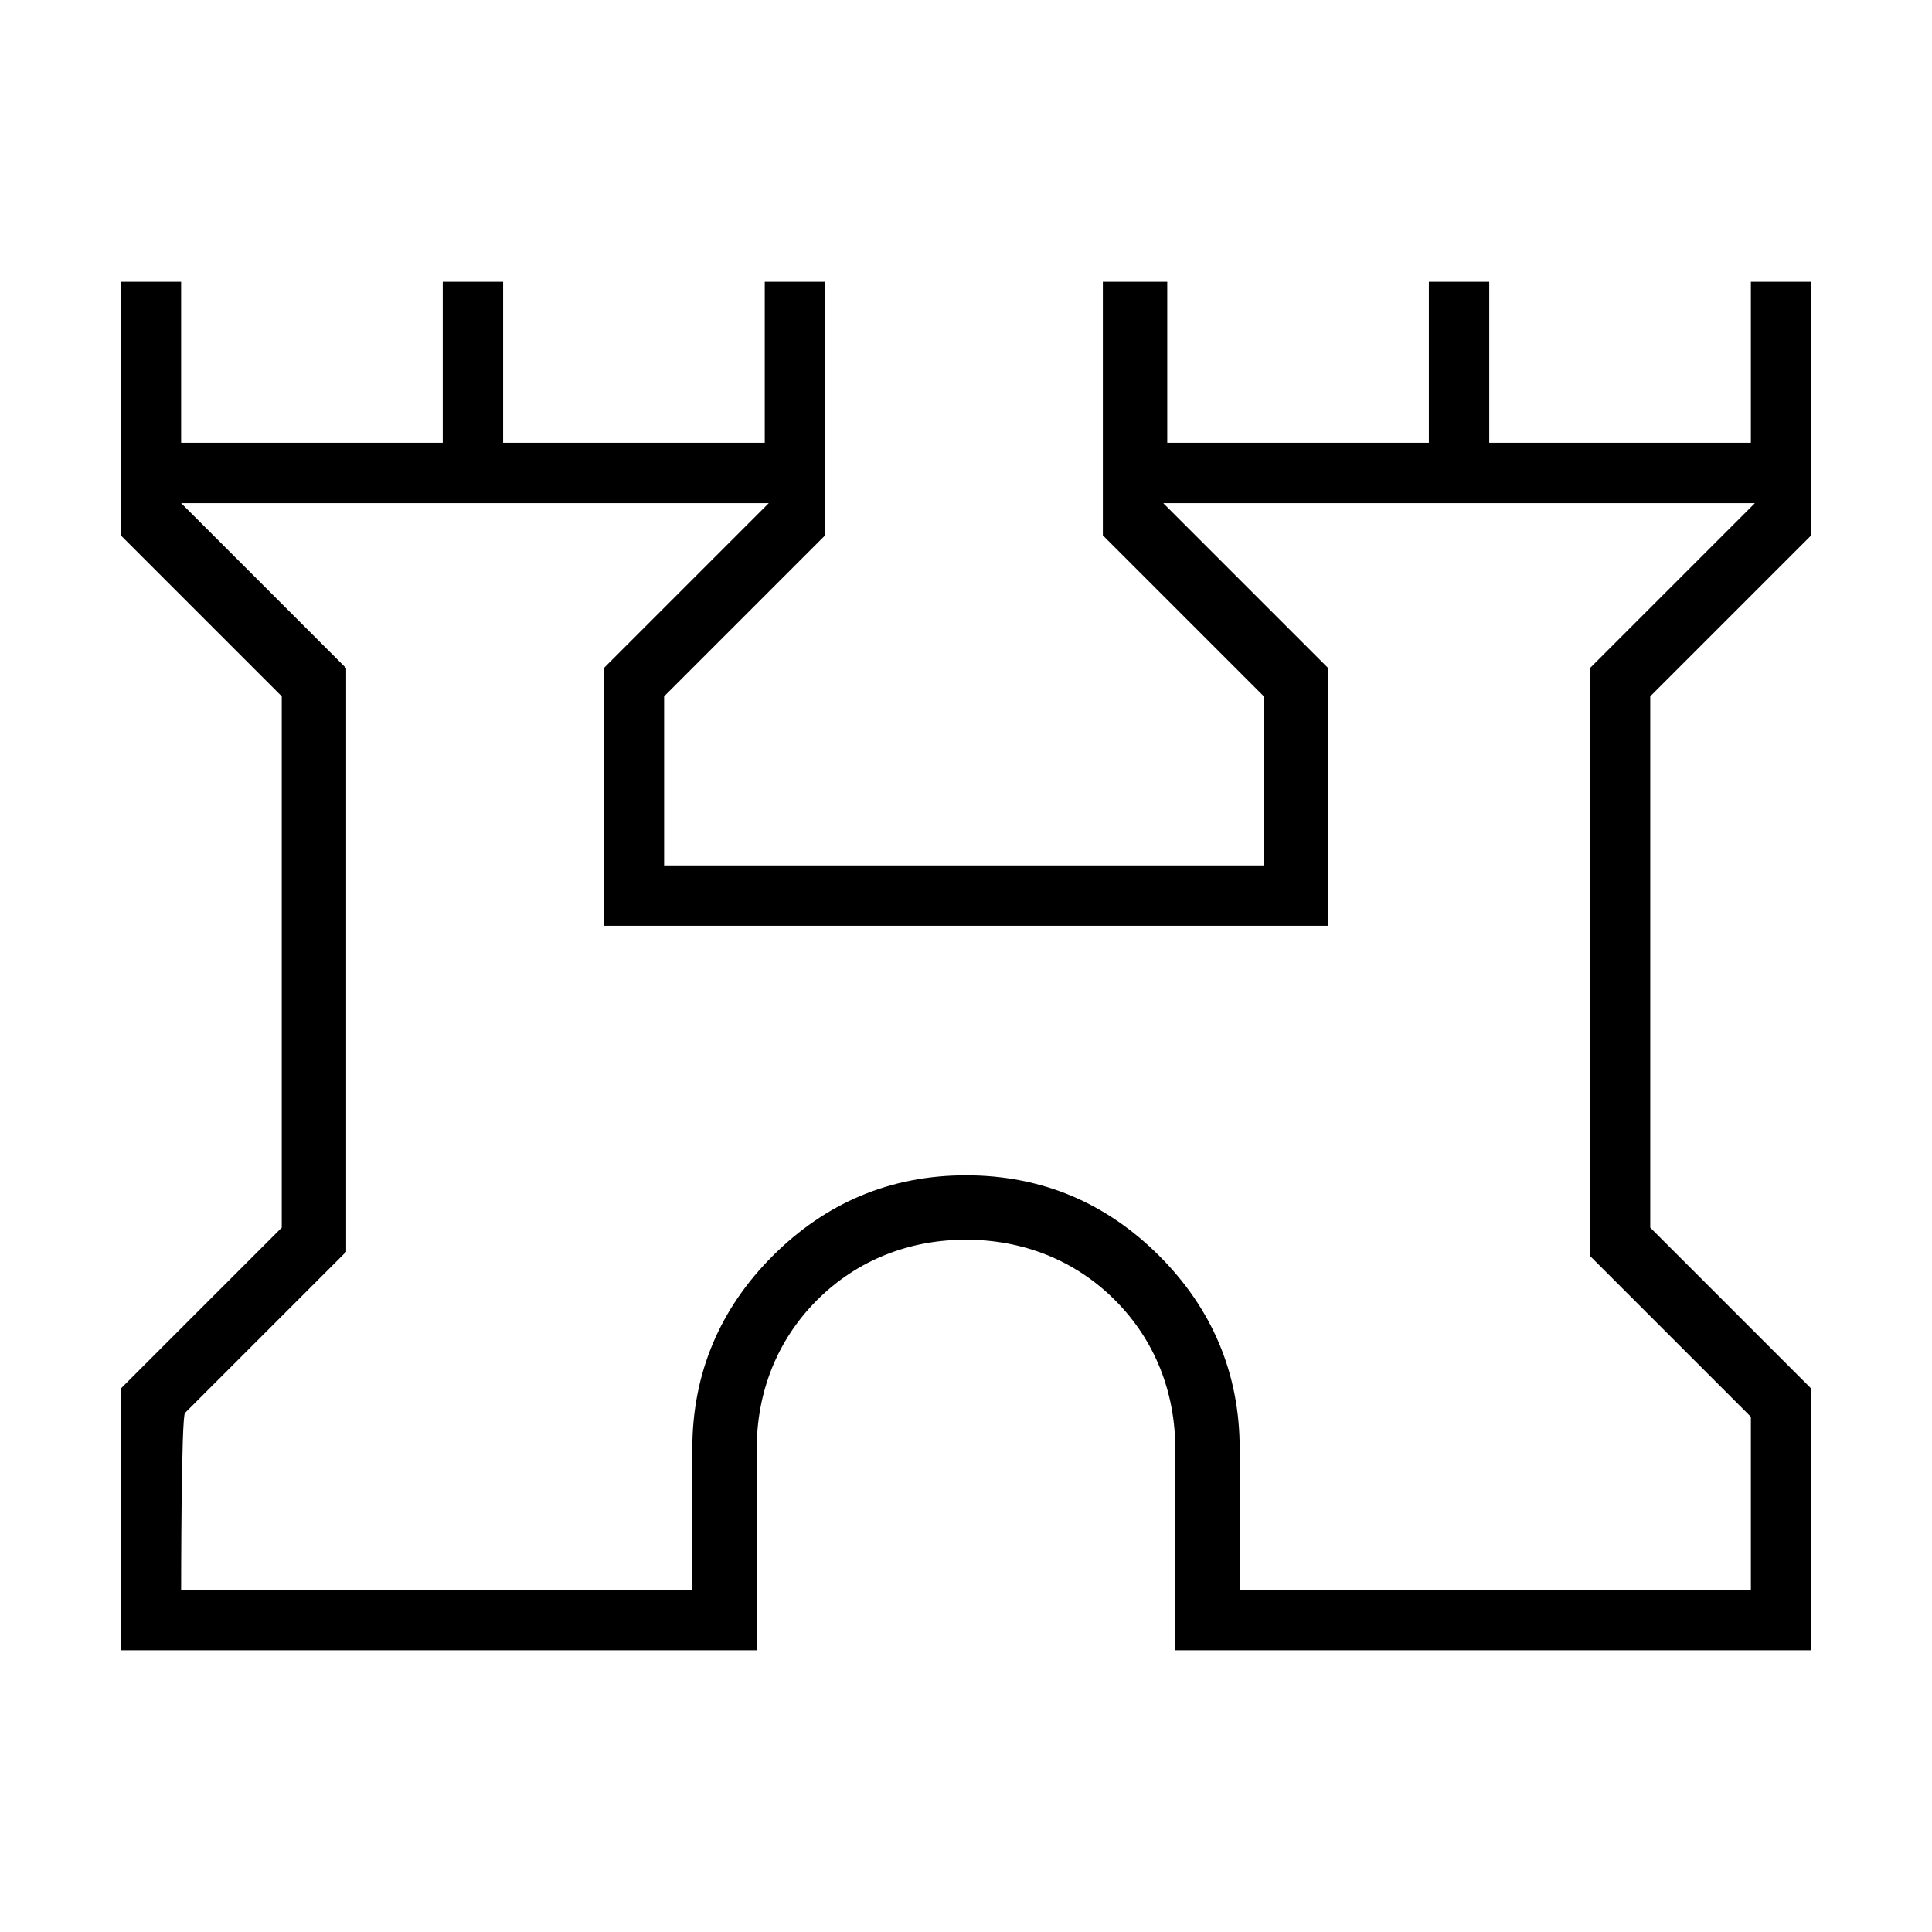 <?xml version="1.0" encoding="utf-8"?>
<!-- Generator: Adobe Illustrator 26.3.1, SVG Export Plug-In . SVG Version: 6.00 Build 0)  -->
<svg version="1.1" id="Слой_1" xmlns="http://www.w3.org/2000/svg" xmlns:xlink="http://www.w3.org/1999/xlink" x="0px" y="0px"
	 viewBox="0 0 48 48" style="enable-background:new 0 0 48 48;" xml:space="preserve">
<path d="M3,41v-6.5l4-4V17.3l-4-4V7h1.5v4H11V7h1.5v4H19V7h1.5v6.3l-4,4v4.2h14.9v-4.2l-4-4V7H29v4h6.5V7H37v4h6.5V7H45v6.3l-4,4
	v13.2l4,4V41H29.2v-5c0-1.4-0.5-2.7-1.5-3.7s-2.3-1.5-3.7-1.5c-1.4,0-2.7,0.5-3.7,1.5s-1.5,2.3-1.5,3.7v5H3z M4.5,39.5h12.7V36
	c0-1.9,0.7-3.5,2-4.8s2.9-2,4.8-2s3.5,0.7,4.8,2s2,2.9,2,4.8v3.5h12.7v-4.3l-4-4V16.6l4.1-4.1H28.9l4.1,4.1V23H15v-6.4l4.1-4.1H4.5
	l4.1,4.1v14.5l-4,4C4.5,35.1,4.5,39.5,4.5,39.5z"/>
</svg>
